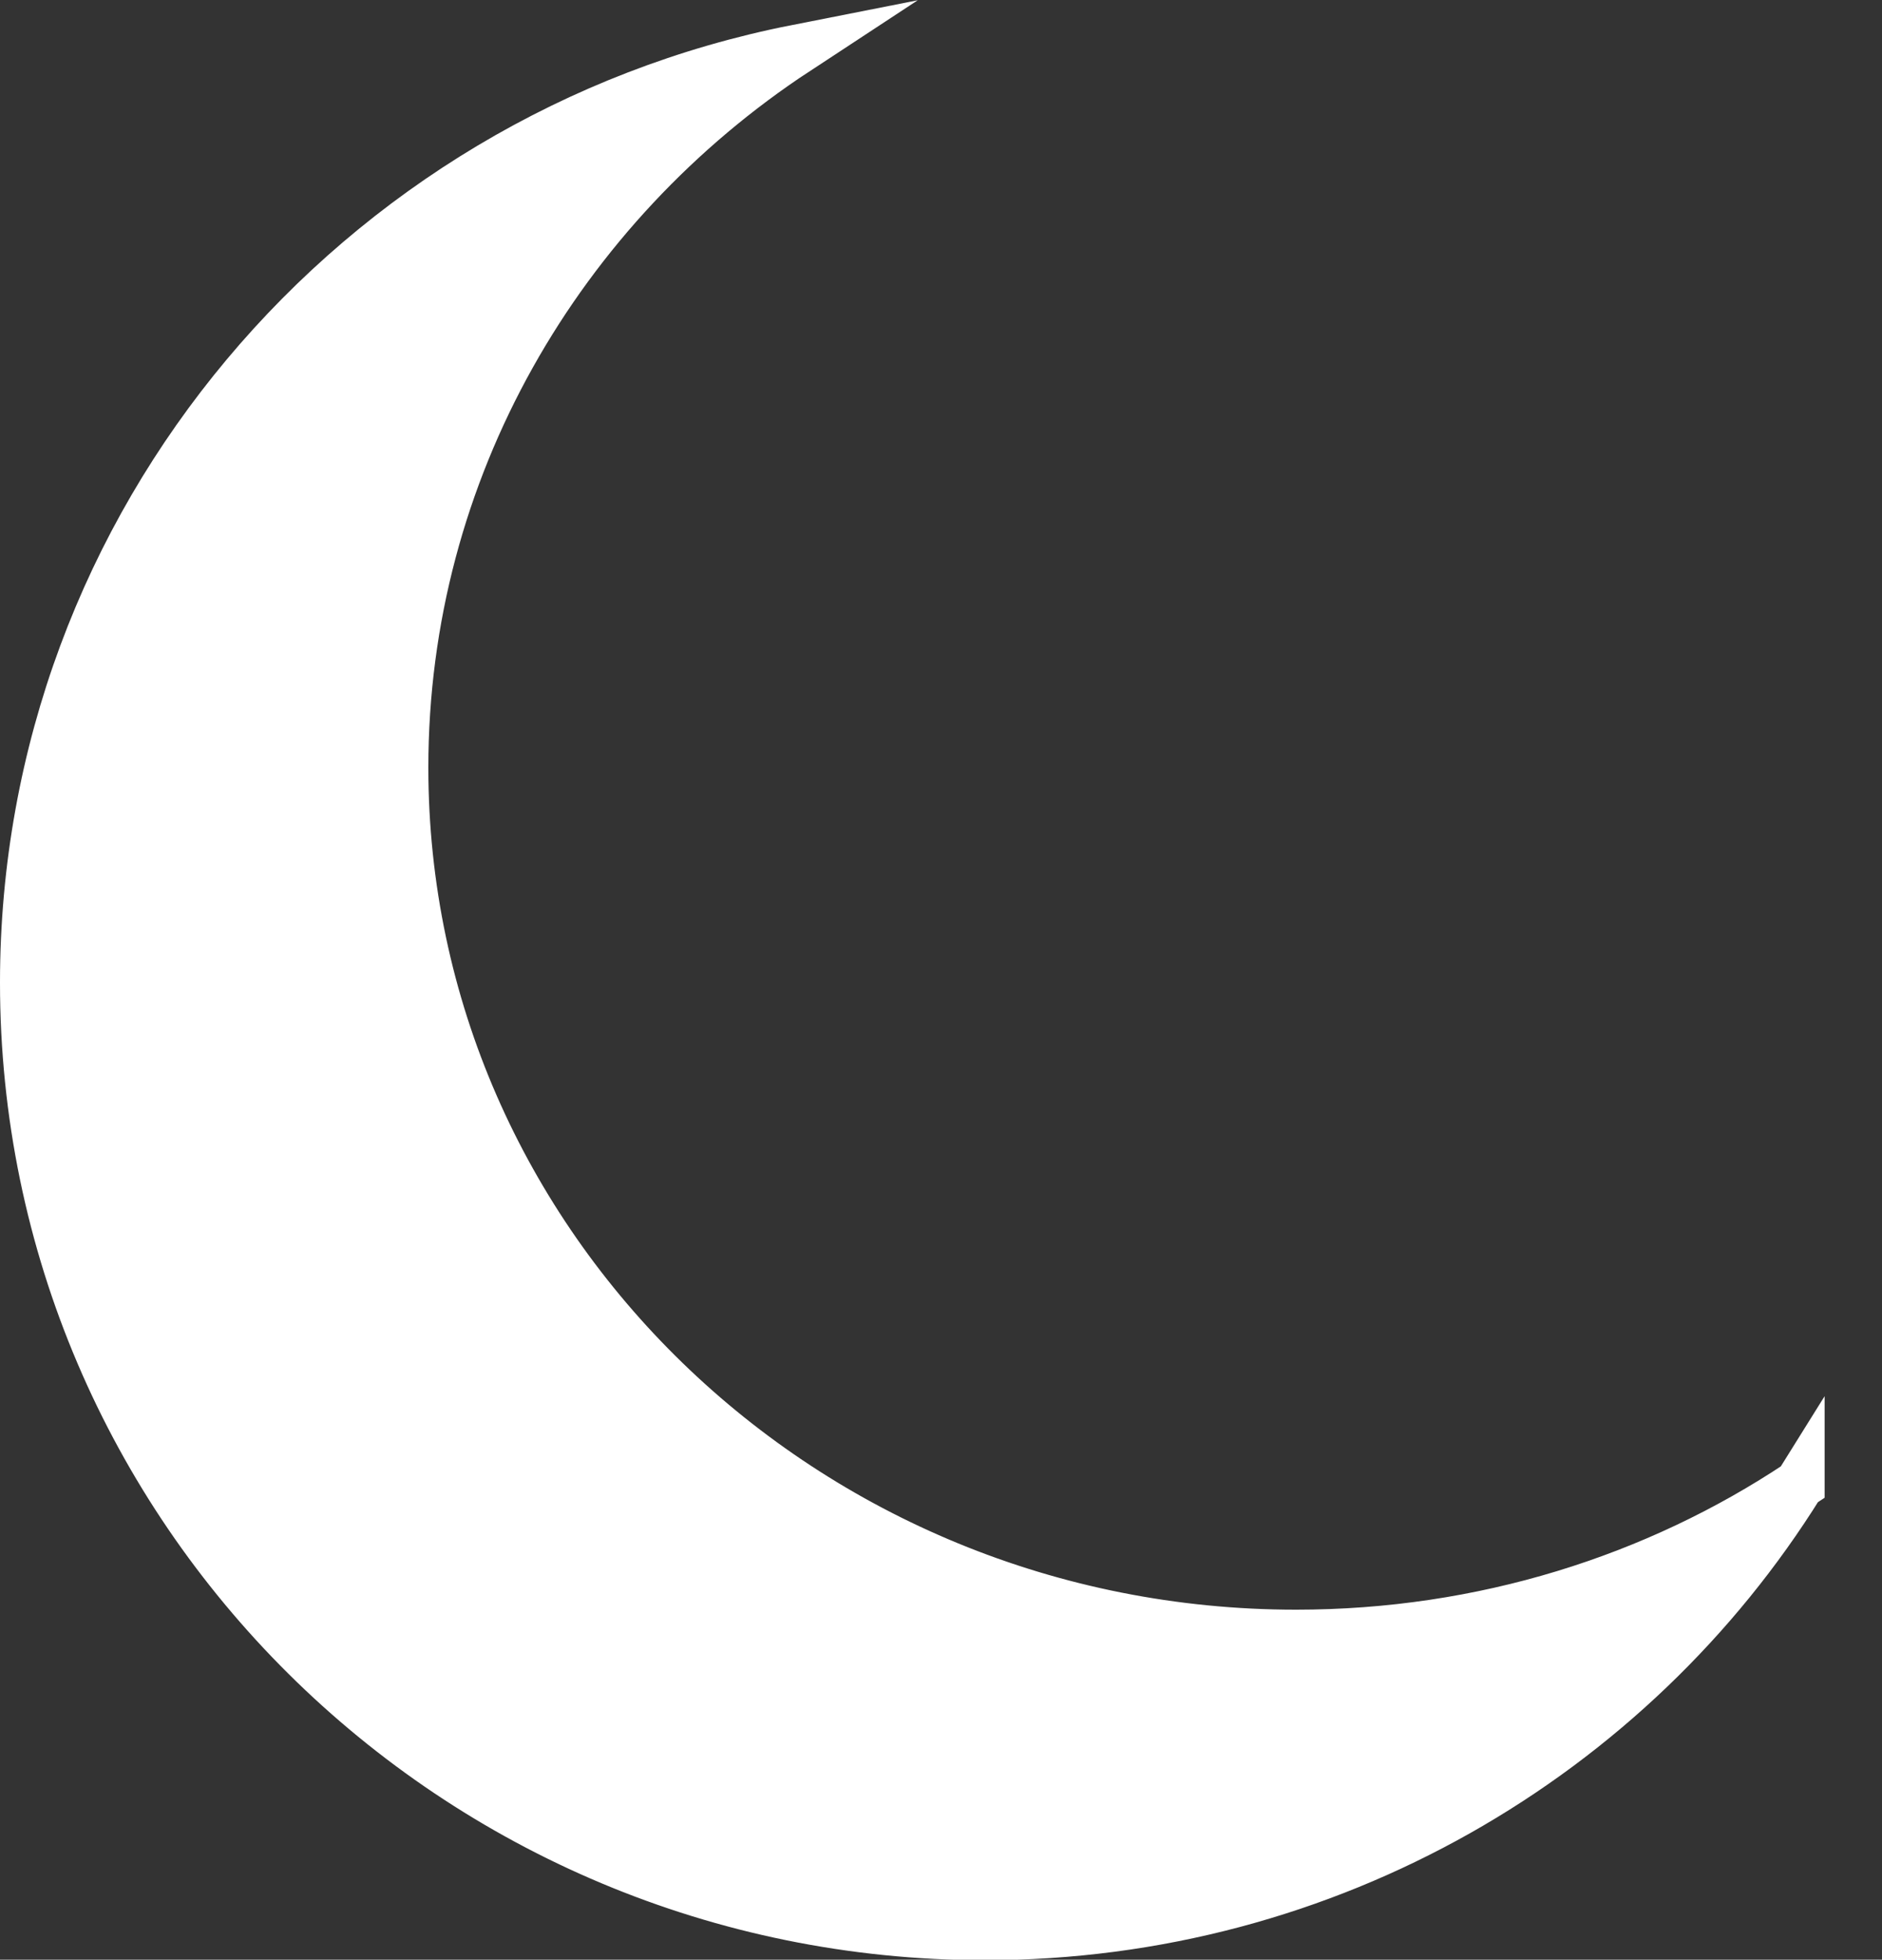 <?xml version="1.0" encoding="UTF-8"?>
<svg id="Layer_1" data-name="Layer 1" xmlns="http://www.w3.org/2000/svg" viewBox="0 0 37.39 38.91">
  <rect x="0" y="0" width="37.39" height="38.91" fill="#333333" stroke="none"/>
  <defs>
    <style>
      .cls-1 {
        fill: #fff;
        stroke: #fff;
        stroke-miterlimit: 10;
      }
    </style>
  </defs>
  <path class="cls-1" d="m35.75,29.47c-3.35,5.38-9.36,8.95-16.19,8.95C9.03,38.41.5,29.95.5,19.51.5,10.35,7.09,2.71,15.82.99c-4.71,3.09-7.81,8.33-7.81,14.25,0,9.51,7.95,17.22,17.74,17.22,3.71,0,7.16-1.1,10-2.99Z"/>
</svg>